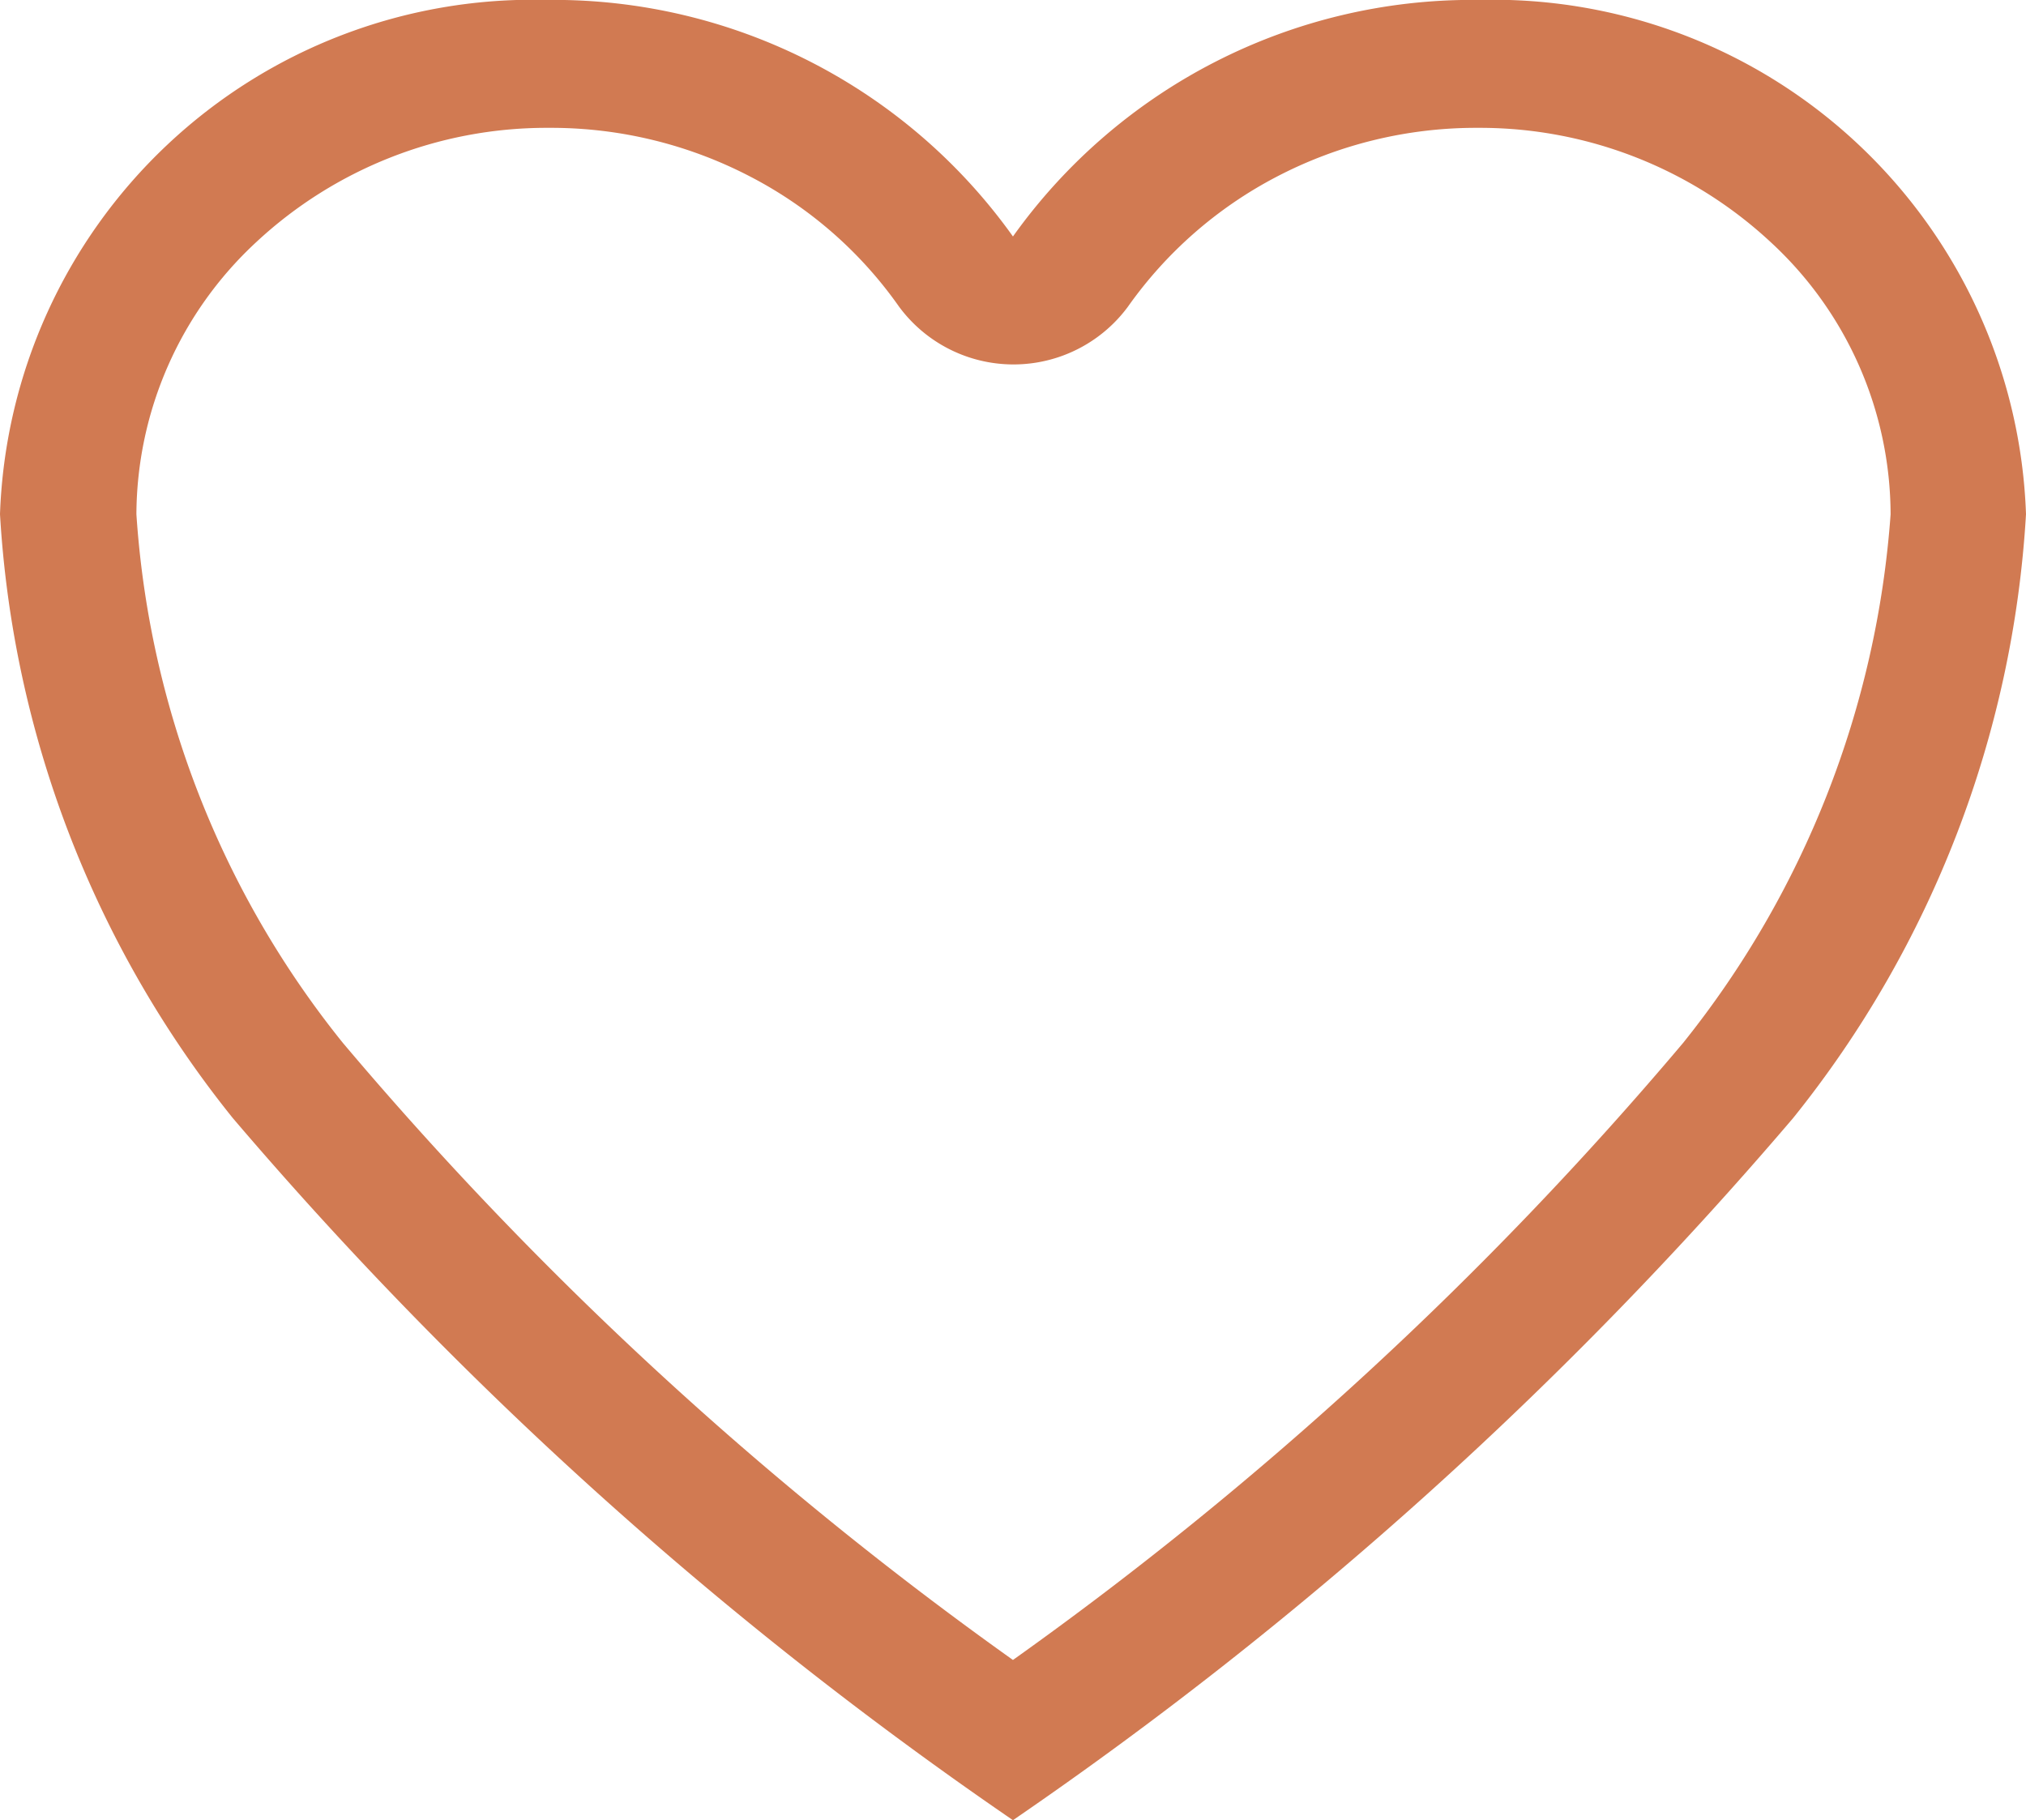 <svg xmlns="http://www.w3.org/2000/svg" width="22.265" height="20.006" viewBox="0 0 22.265 20.006">
  <path id="Icon_ionic-ios-heart-empty" data-name="Icon ionic-ios-heart-empty" d="M19.646,3.937h-.054a6.2,6.2,0,0,0-5.085,2.6,6.2,6.2,0,0,0-5.085-2.6H9.369A5.859,5.859,0,0,0,3.375,9.589a11.677,11.677,0,0,0,2.558,6.637,43.784,43.784,0,0,0,8.574,7.717,43.784,43.784,0,0,0,8.574-7.717A11.677,11.677,0,0,0,25.64,9.589,5.859,5.859,0,0,0,19.646,3.937ZM21.872,15.4a39.921,39.921,0,0,1-7.365,6.782A39.978,39.978,0,0,1,7.143,15.4,10.35,10.35,0,0,1,4.874,9.589,4.1,4.1,0,0,1,6.19,6.6,4.682,4.682,0,0,1,9.38,5.343h.048a4.734,4.734,0,0,1,2.2.54,4.565,4.565,0,0,1,1.627,1.425,1.563,1.563,0,0,0,2.516,0A4.611,4.611,0,0,1,17.4,5.883a4.734,4.734,0,0,1,2.2-.54h.048A4.692,4.692,0,0,1,22.835,6.6a4.083,4.083,0,0,1,1.317,2.991A10.482,10.482,0,0,1,21.872,15.4Z" transform="translate(-3.375 -3.938)" fill="#d17a52"/>
</svg>
